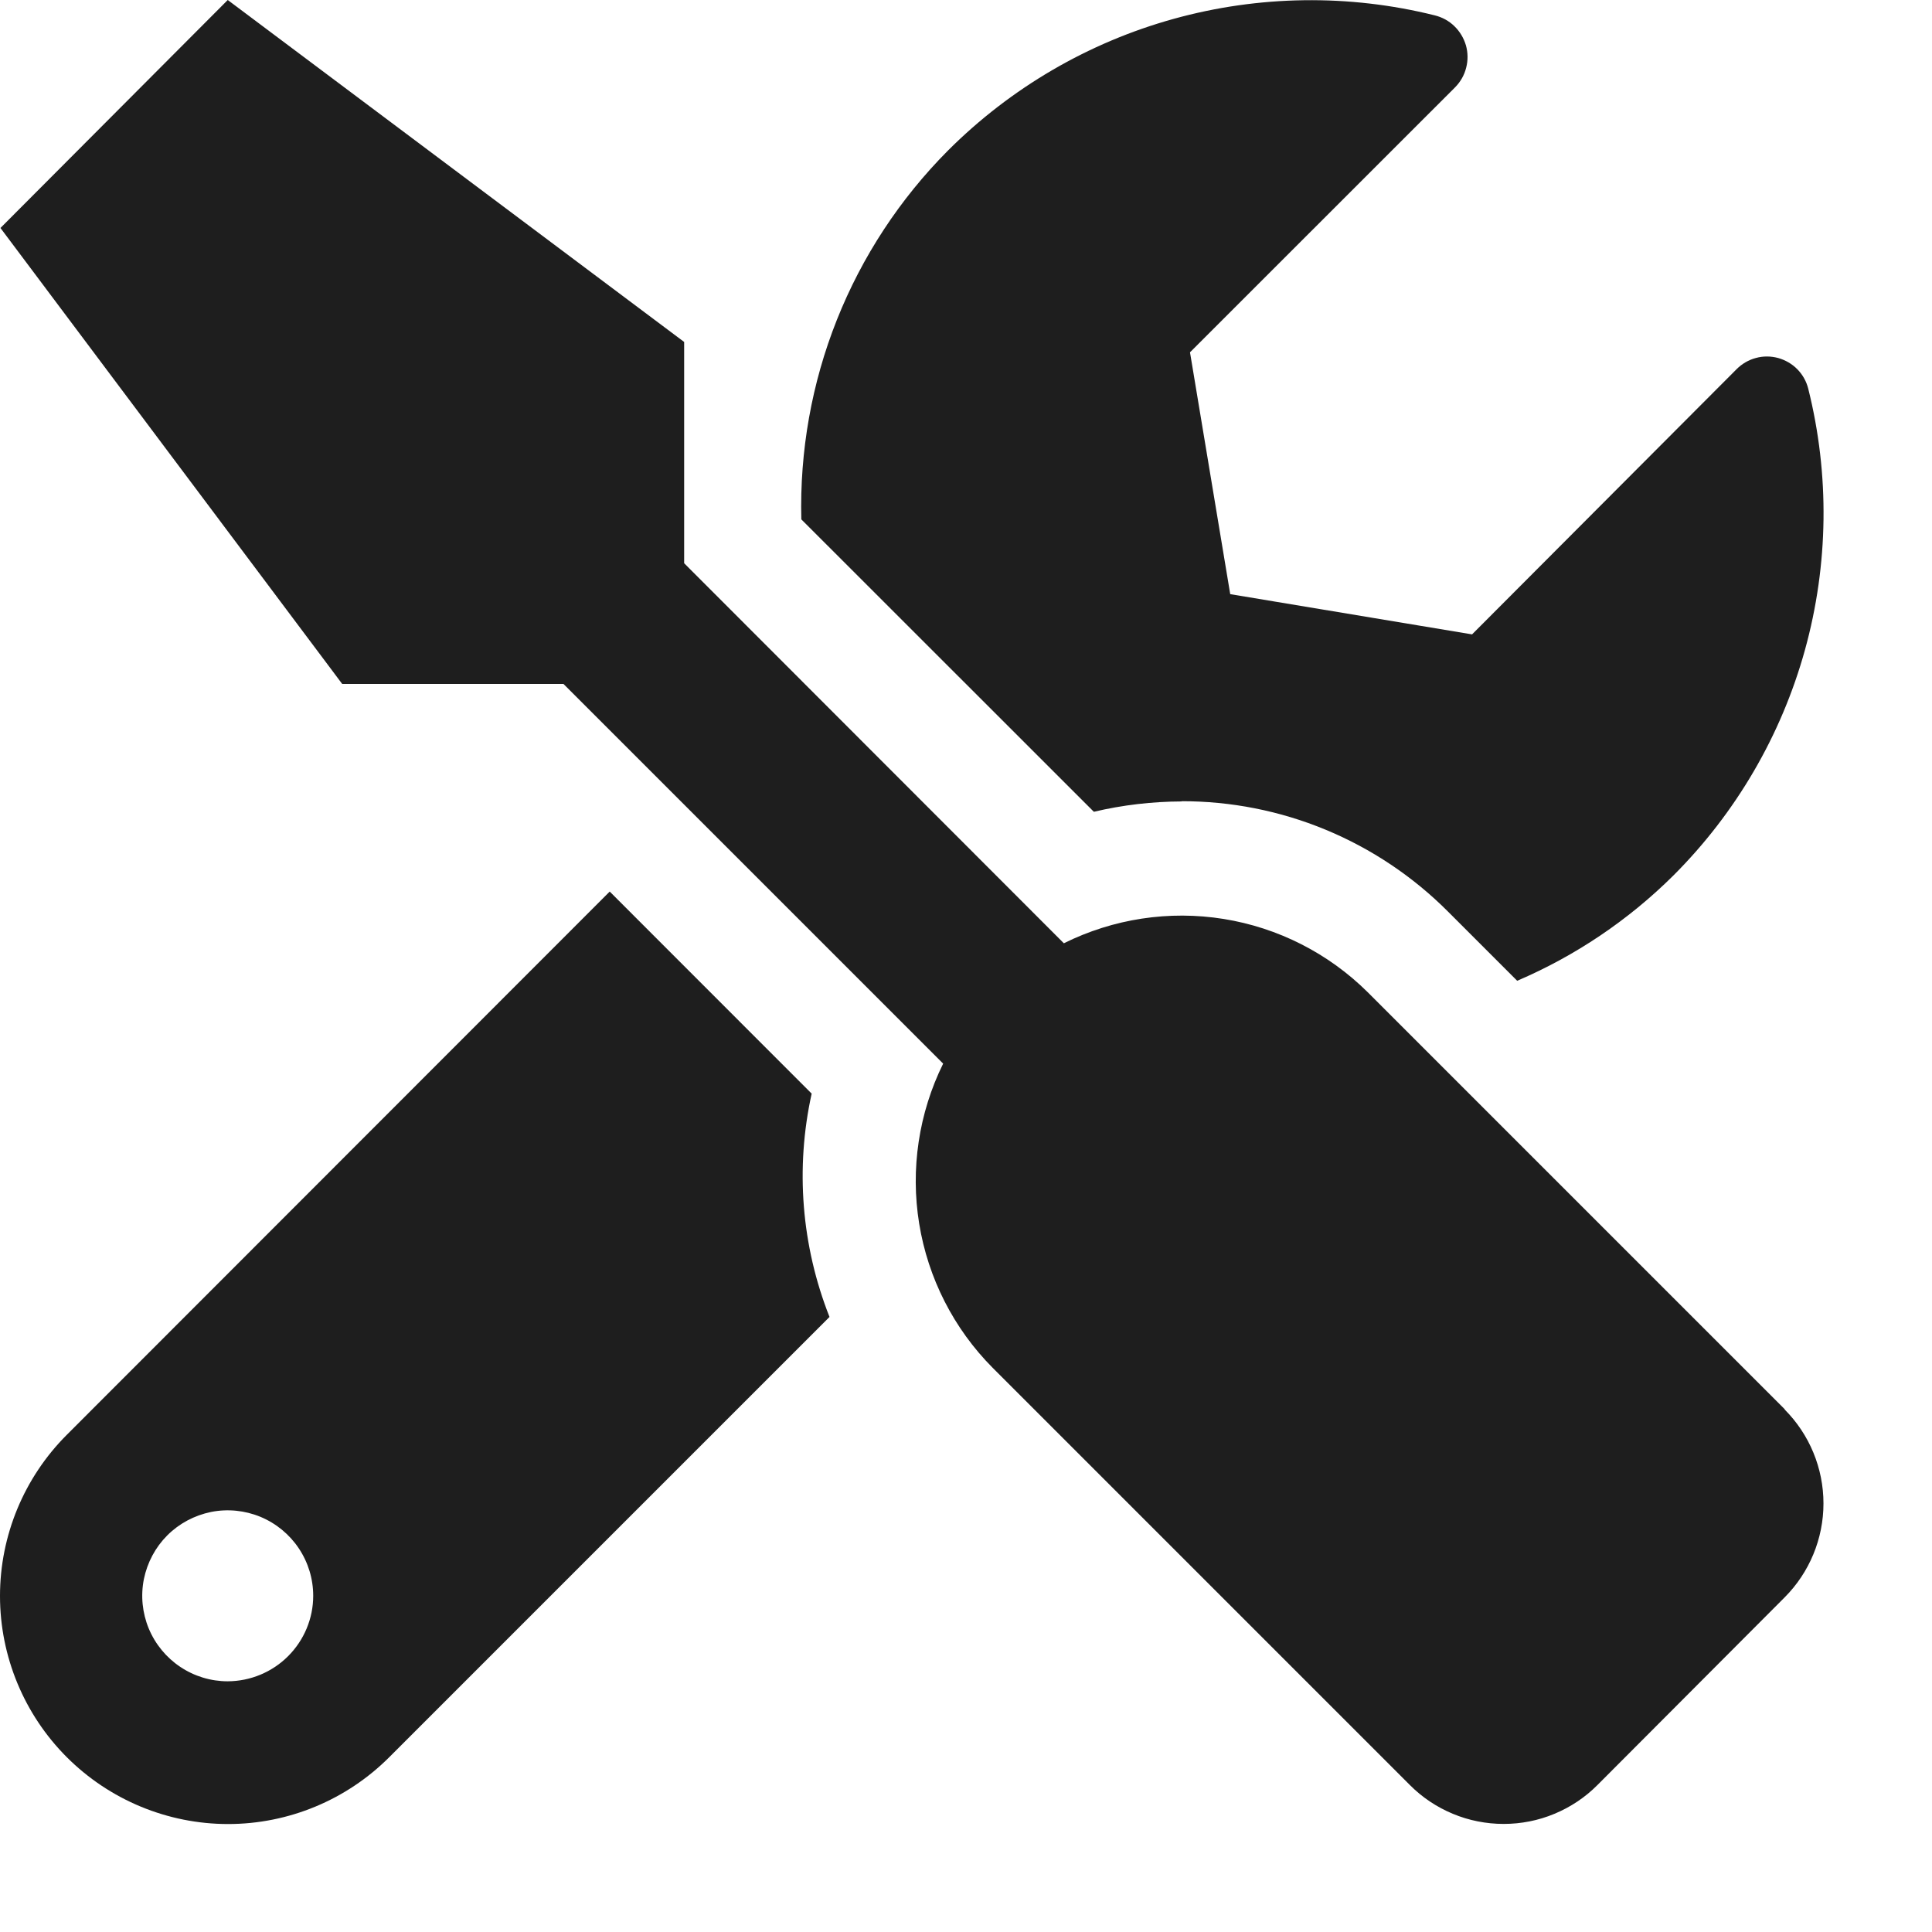 <svg width="17" height="17" viewBox="0 0 17 17" fill="none" xmlns="http://www.w3.org/2000/svg">
<path d="M15.704 12.4L12.034 8.73C11.689 8.388 11.246 8.163 10.767 8.086C10.287 8.009 9.796 8.084 9.361 8.3L6.02 4.956V3.009L2.004 0L0.004 2.006L3.011 6.018H4.958L8.299 9.359C8.084 9.795 8.01 10.287 8.088 10.767C8.166 11.247 8.392 11.691 8.735 12.036L12.405 15.706C12.513 15.815 12.642 15.901 12.784 15.96C12.925 16.019 13.078 16.049 13.231 16.049C13.385 16.049 13.537 16.019 13.678 15.96C13.82 15.901 13.949 15.815 14.057 15.706L15.704 14.055C15.922 13.836 16.045 13.539 16.045 13.229C16.045 12.919 15.922 12.622 15.704 12.403V12.4ZM10.394 7.05C10.83 7.049 11.262 7.134 11.665 7.301C12.068 7.468 12.434 7.713 12.742 8.022L13.35 8.63C13.862 8.411 14.328 8.097 14.723 7.705C15.275 7.154 15.674 6.47 15.882 5.719C16.09 4.968 16.1 4.176 15.911 3.42C15.895 3.356 15.862 3.297 15.815 3.249C15.769 3.202 15.71 3.168 15.646 3.15C15.582 3.133 15.515 3.132 15.45 3.15C15.386 3.167 15.328 3.201 15.281 3.248L12.953 5.582L10.825 5.228L10.471 3.1L12.804 0.768C12.851 0.72 12.885 0.661 12.901 0.596C12.918 0.531 12.917 0.463 12.899 0.399C12.88 0.335 12.845 0.276 12.797 0.23C12.749 0.183 12.689 0.151 12.624 0.135C11.869 -0.053 11.077 -0.042 10.327 0.166C9.577 0.374 8.894 0.773 8.343 1.323C7.919 1.749 7.586 2.256 7.364 2.814C7.142 3.372 7.036 3.97 7.051 4.57L9.625 7.143C9.879 7.083 10.138 7.053 10.399 7.052L10.394 7.05ZM7.142 9.623L5.365 7.845L0.588 12.625C0.212 13.001 0 13.511 0 14.043C0 14.575 0.212 15.086 0.588 15.462C0.964 15.838 1.475 16.05 2.007 16.05C2.539 16.05 3.049 15.838 3.425 15.462L7.299 11.588C7.052 10.963 6.997 10.279 7.142 9.623ZM2.004 14.794C1.855 14.794 1.71 14.75 1.586 14.667C1.463 14.585 1.366 14.467 1.309 14.33C1.252 14.192 1.237 14.041 1.266 13.895C1.296 13.749 1.367 13.615 1.472 13.51C1.577 13.405 1.711 13.334 1.857 13.304C2.003 13.275 2.154 13.29 2.292 13.347C2.429 13.404 2.547 13.501 2.629 13.624C2.712 13.748 2.756 13.893 2.756 14.042C2.756 14.241 2.676 14.432 2.535 14.573C2.394 14.714 2.203 14.793 2.004 14.794Z" fill="#1E1E1E"/>
</svg>
